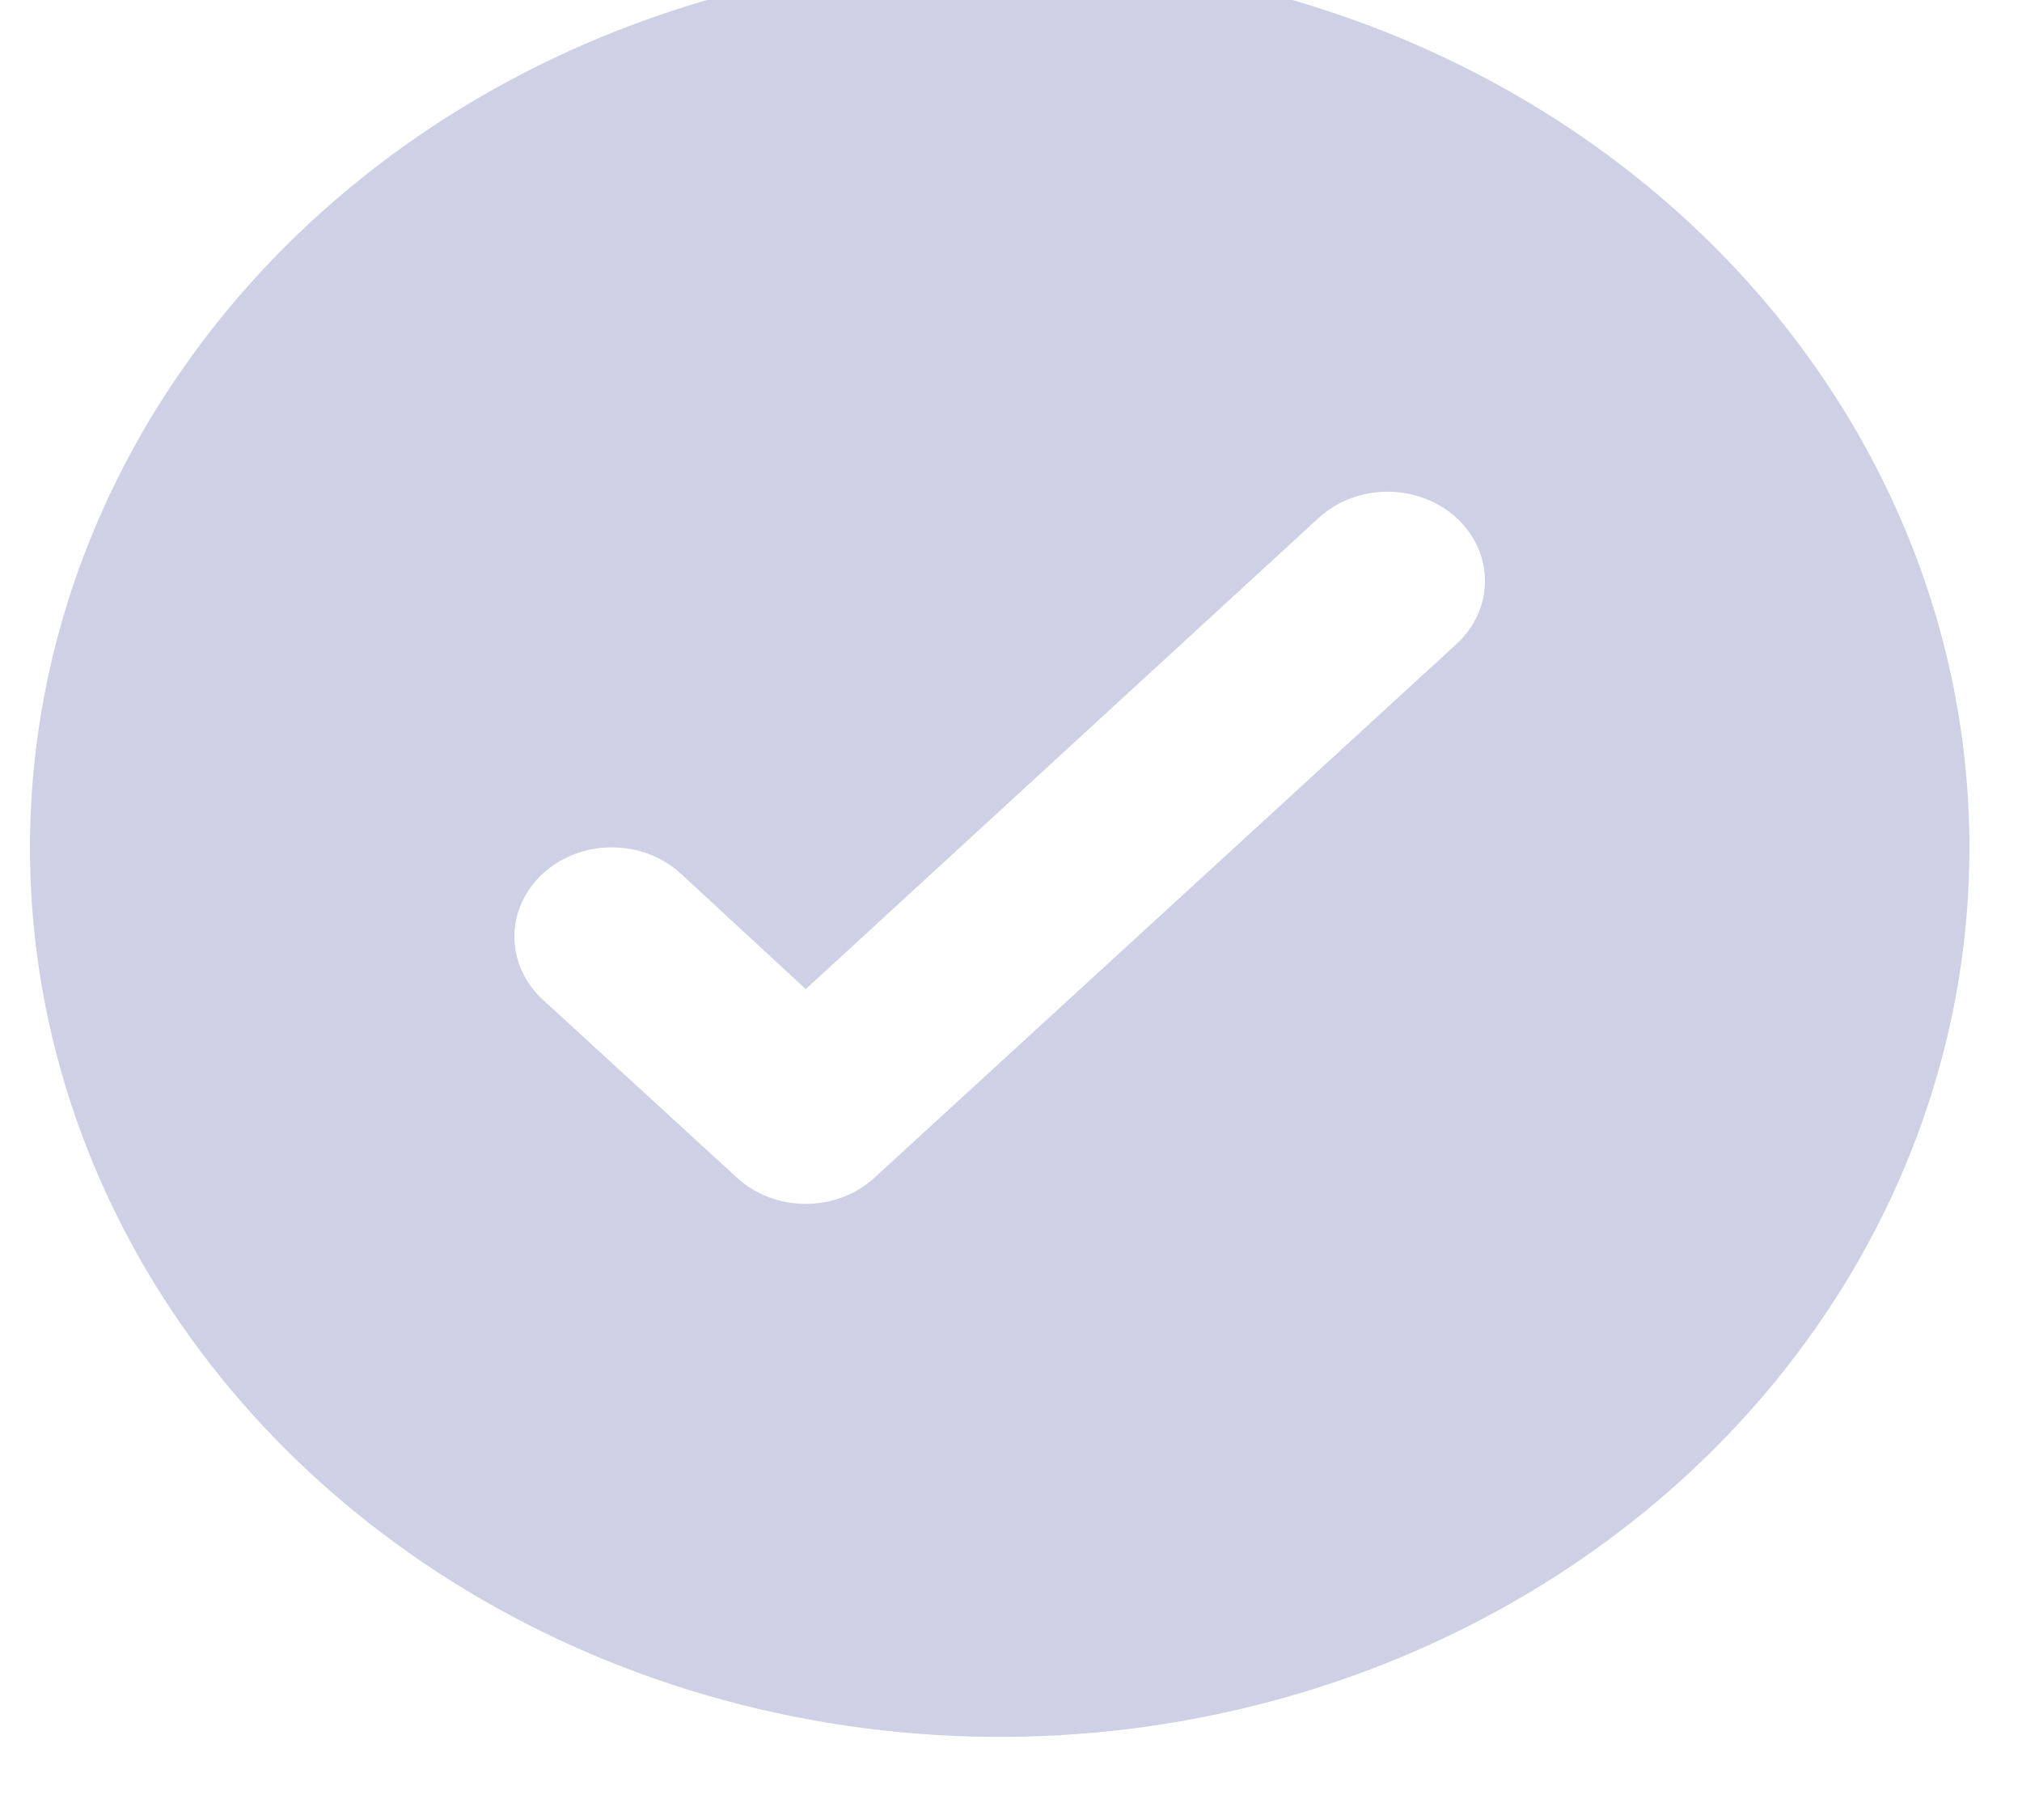 <svg width="40" height="36" viewBox="0 0 40 36" fill="none" xmlns="http://www.w3.org/2000/svg" xmlns:xlink="http://www.w3.org/1999/xlink">
<path d="M19.776,-0.82C15.982,-0.82 12.273,0.212 9.118,2.144C5.963,4.077 3.505,6.824 2.053,10.038C0.601,13.251 0.221,16.788 0.961,20.199C1.701,23.611 3.528,26.745 6.211,29.204C8.894,31.664 12.312,33.339 16.034,34.018C19.755,34.697 23.612,34.348 27.118,33.017C30.623,31.686 33.619,29.432 35.727,26.539C37.835,23.647 38.96,20.247 38.96,16.768C38.96,14.458 38.464,12.171 37.5,10.038C36.536,7.904 35.123,5.965 33.341,4.332C31.56,2.699 29.445,1.403 27.118,0.519C24.79,-0.365 22.296,-0.82 19.776,-0.82L19.776,-0.82ZM28.812,12.74L17.302,23.293C17.123,23.458 16.911,23.589 16.677,23.678C16.444,23.767 16.193,23.813 15.94,23.813C15.686,23.813 15.436,23.767 15.202,23.678C14.968,23.589 14.756,23.458 14.577,23.293L10.741,19.776C10.562,19.612 10.42,19.417 10.323,19.203C10.226,18.988 10.176,18.759 10.176,18.527C10.176,18.295 10.226,18.065 10.323,17.851C10.42,17.637 10.562,17.442 10.741,17.278C10.92,17.114 11.132,16.984 11.366,16.895C11.599,16.807 11.85,16.761 12.103,16.761C12.356,16.761 12.606,16.807 12.84,16.895C13.074,16.984 13.286,17.114 13.465,17.278L15.94,19.565L26.088,10.243C26.449,9.912 26.939,9.726 27.45,9.726C27.961,9.726 28.451,9.912 28.812,10.243C29.173,10.574 29.376,11.023 29.376,11.492C29.376,11.96 29.173,12.409 28.812,12.74L28.812,12.74Z" fill="#CED1E5"/>
</svg>
